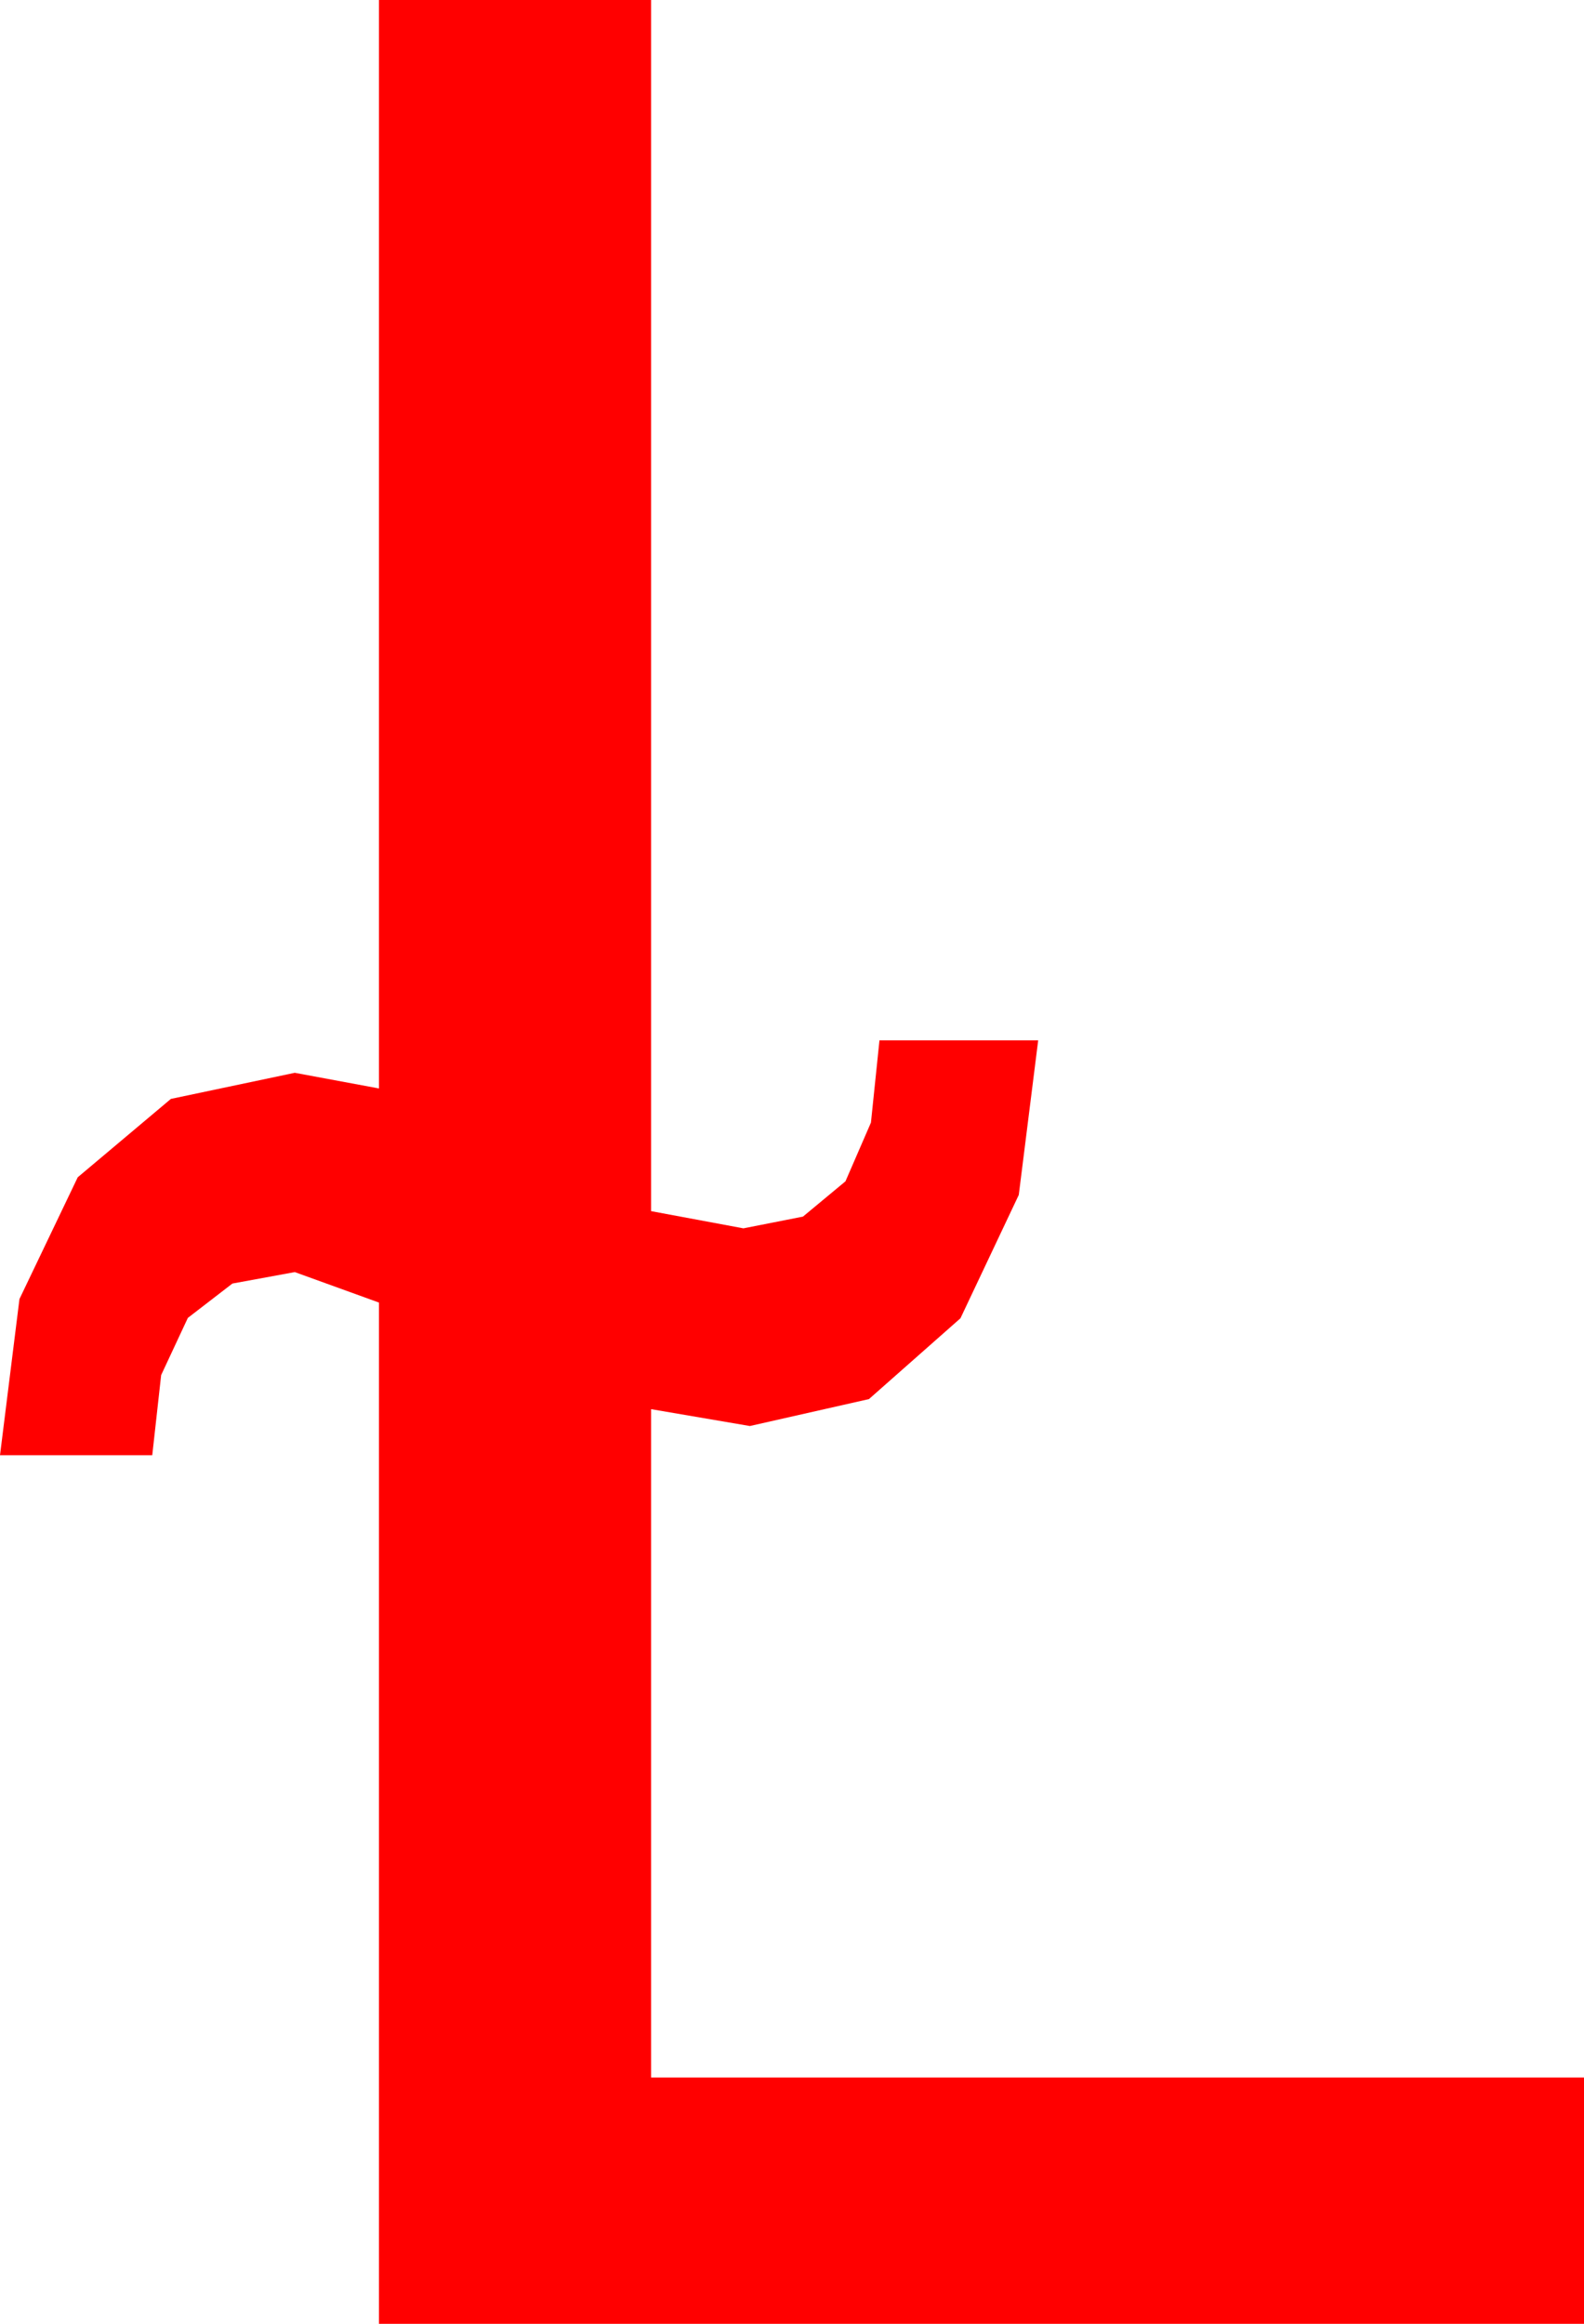 <?xml version="1.0" encoding="utf-8"?>
<!DOCTYPE svg PUBLIC "-//W3C//DTD SVG 1.1//EN" "http://www.w3.org/Graphics/SVG/1.1/DTD/svg11.dtd">
<svg width="28.652" height="42.012" xmlns="http://www.w3.org/2000/svg" xmlns:xlink="http://www.w3.org/1999/xlink" xmlns:xml="http://www.w3.org/XML/1998/namespace" version="1.1">
  <g>
    <g>
      <path style="fill:#FF0000;fill-opacity:1" d="M6.855,0L11.777,0 11.777,21.896 13.447,22.207 14.524,21.995 15.293,21.357 15.754,20.295 15.908,18.809 18.779,18.809 18.428,21.603 17.373,23.833 15.718,25.294 13.564,25.781 11.777,25.476 11.777,37.559 28.652,37.559 28.652,42.012 6.855,42.012 6.855,23.549 5.332,22.998 4.204,23.205 3.398,23.826 2.915,24.86 2.754,26.309 0,26.309 0.352,23.485 1.406,21.284 3.091,19.867 5.332,19.395 6.855,19.678 6.855,0z" />
    </g>
  </g>
</svg>